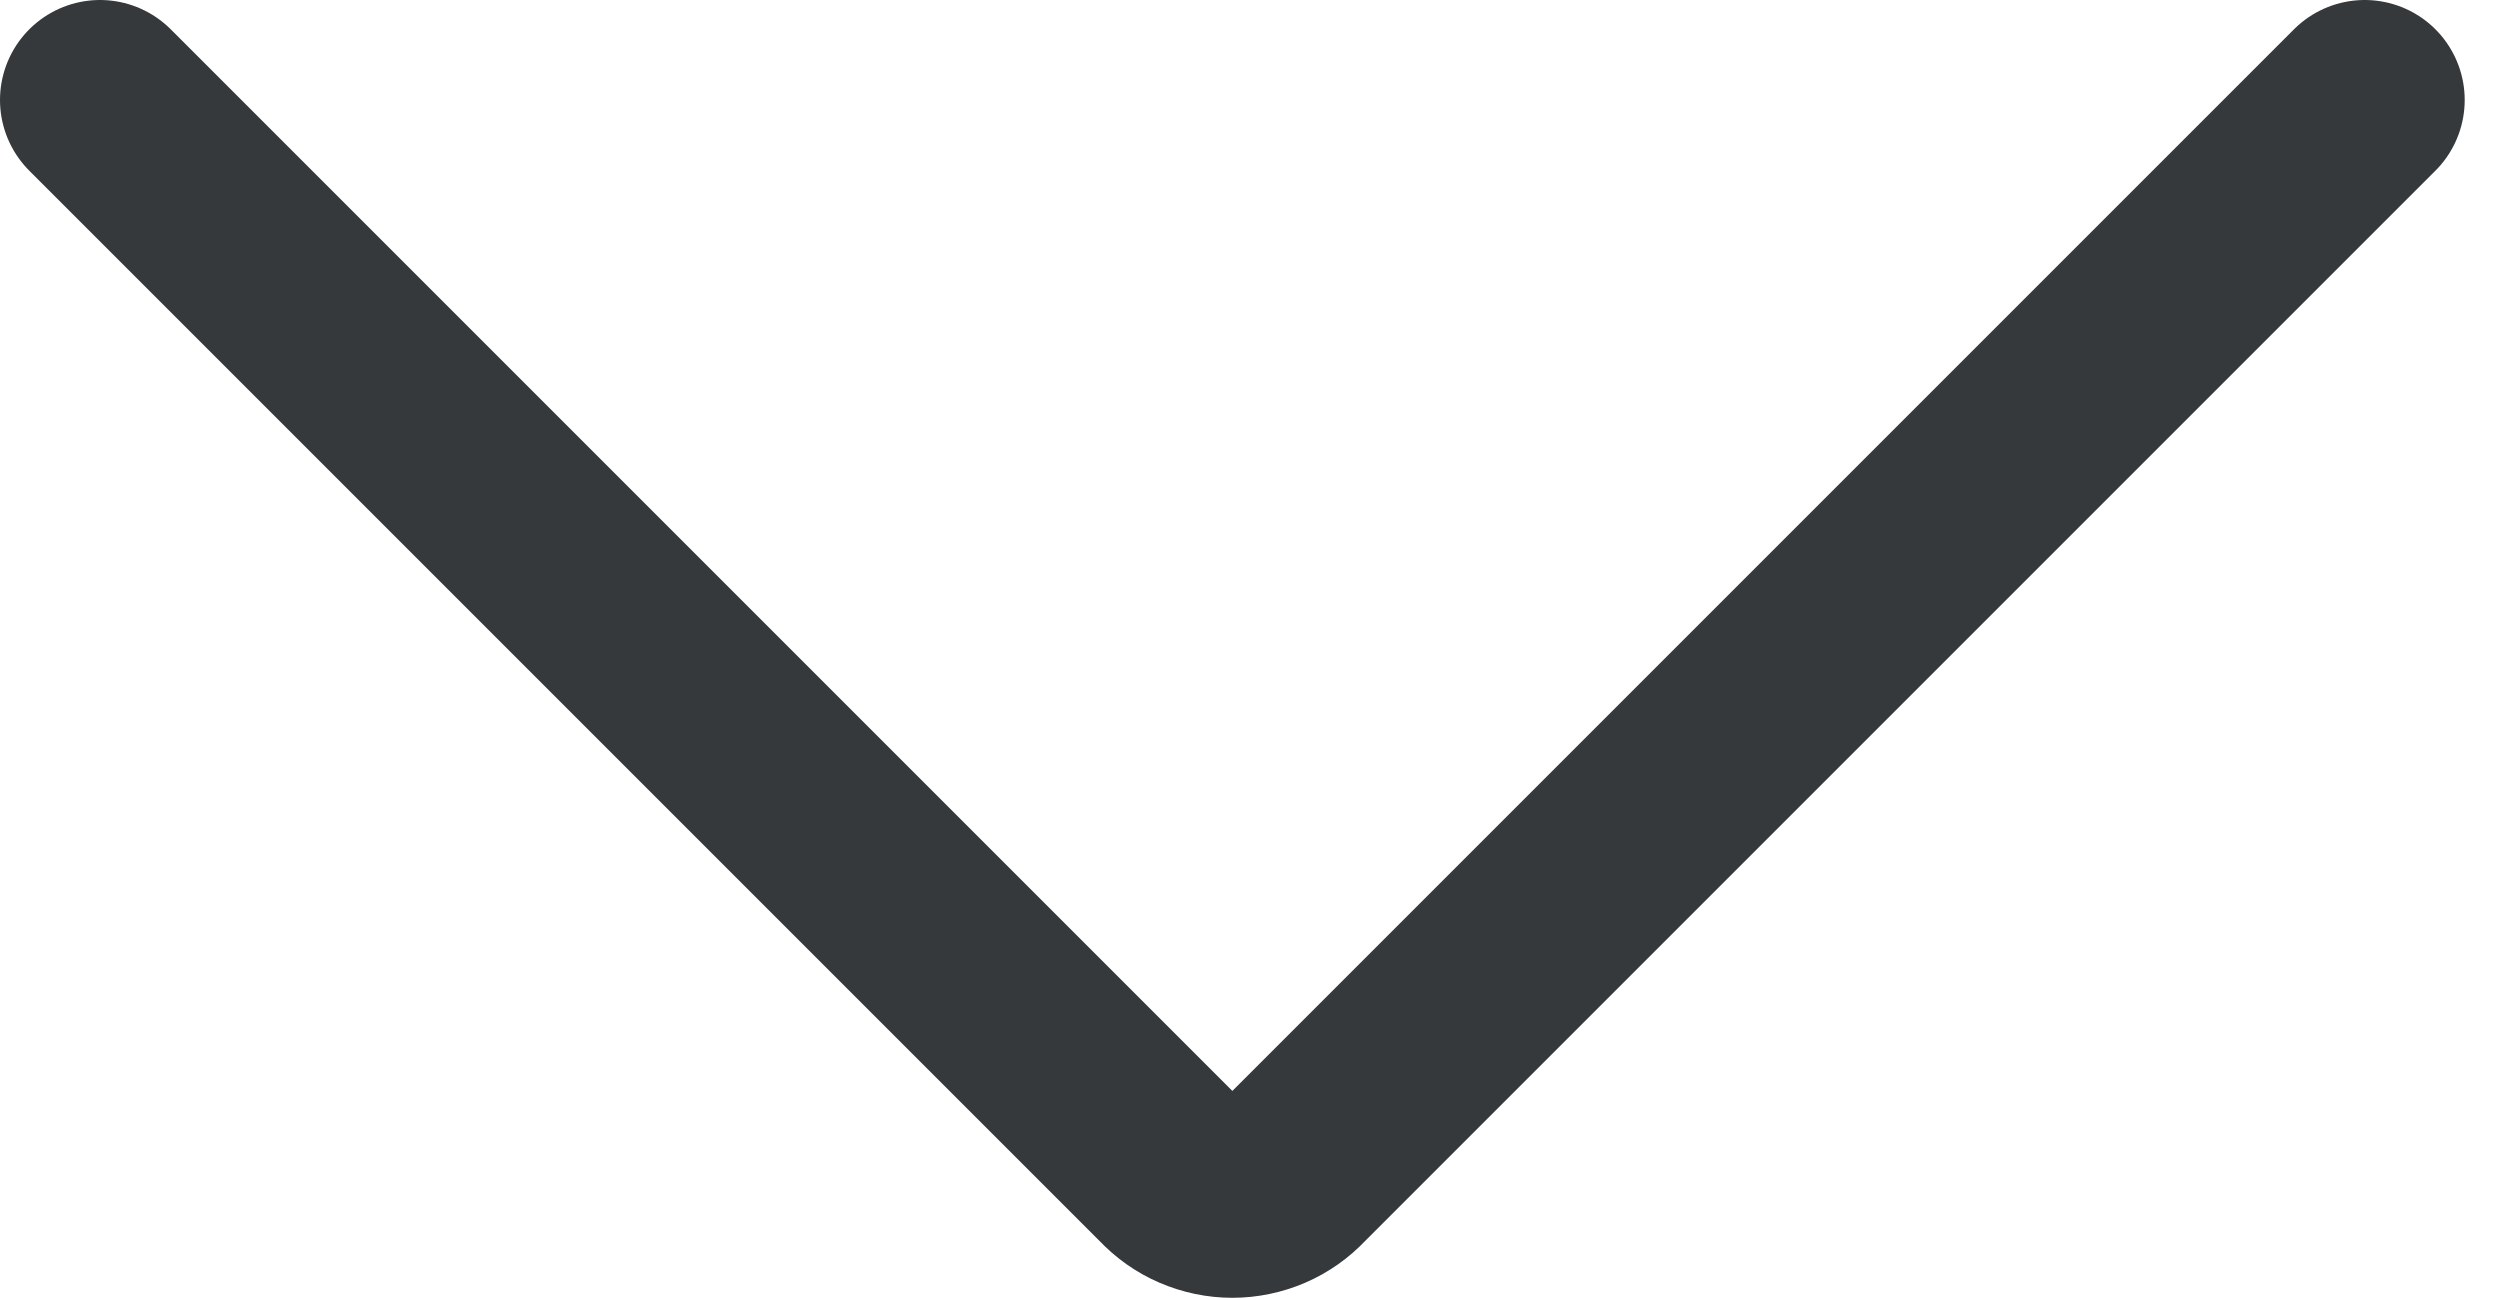 <svg width="25" height="13" viewBox="0 0 25 13" fill="none" xmlns="http://www.w3.org/2000/svg">
<path d="M23.647 1L12.933 11.714C12.855 11.797 12.761 11.864 12.656 11.909C12.551 11.954 12.438 11.978 12.323 11.978C12.209 11.978 12.096 11.954 11.991 11.909C11.886 11.864 11.792 11.797 11.714 11.714L1 1" stroke="#35393C" stroke-width="2" stroke-linecap="round" stroke-linejoin="round"/>
</svg>
